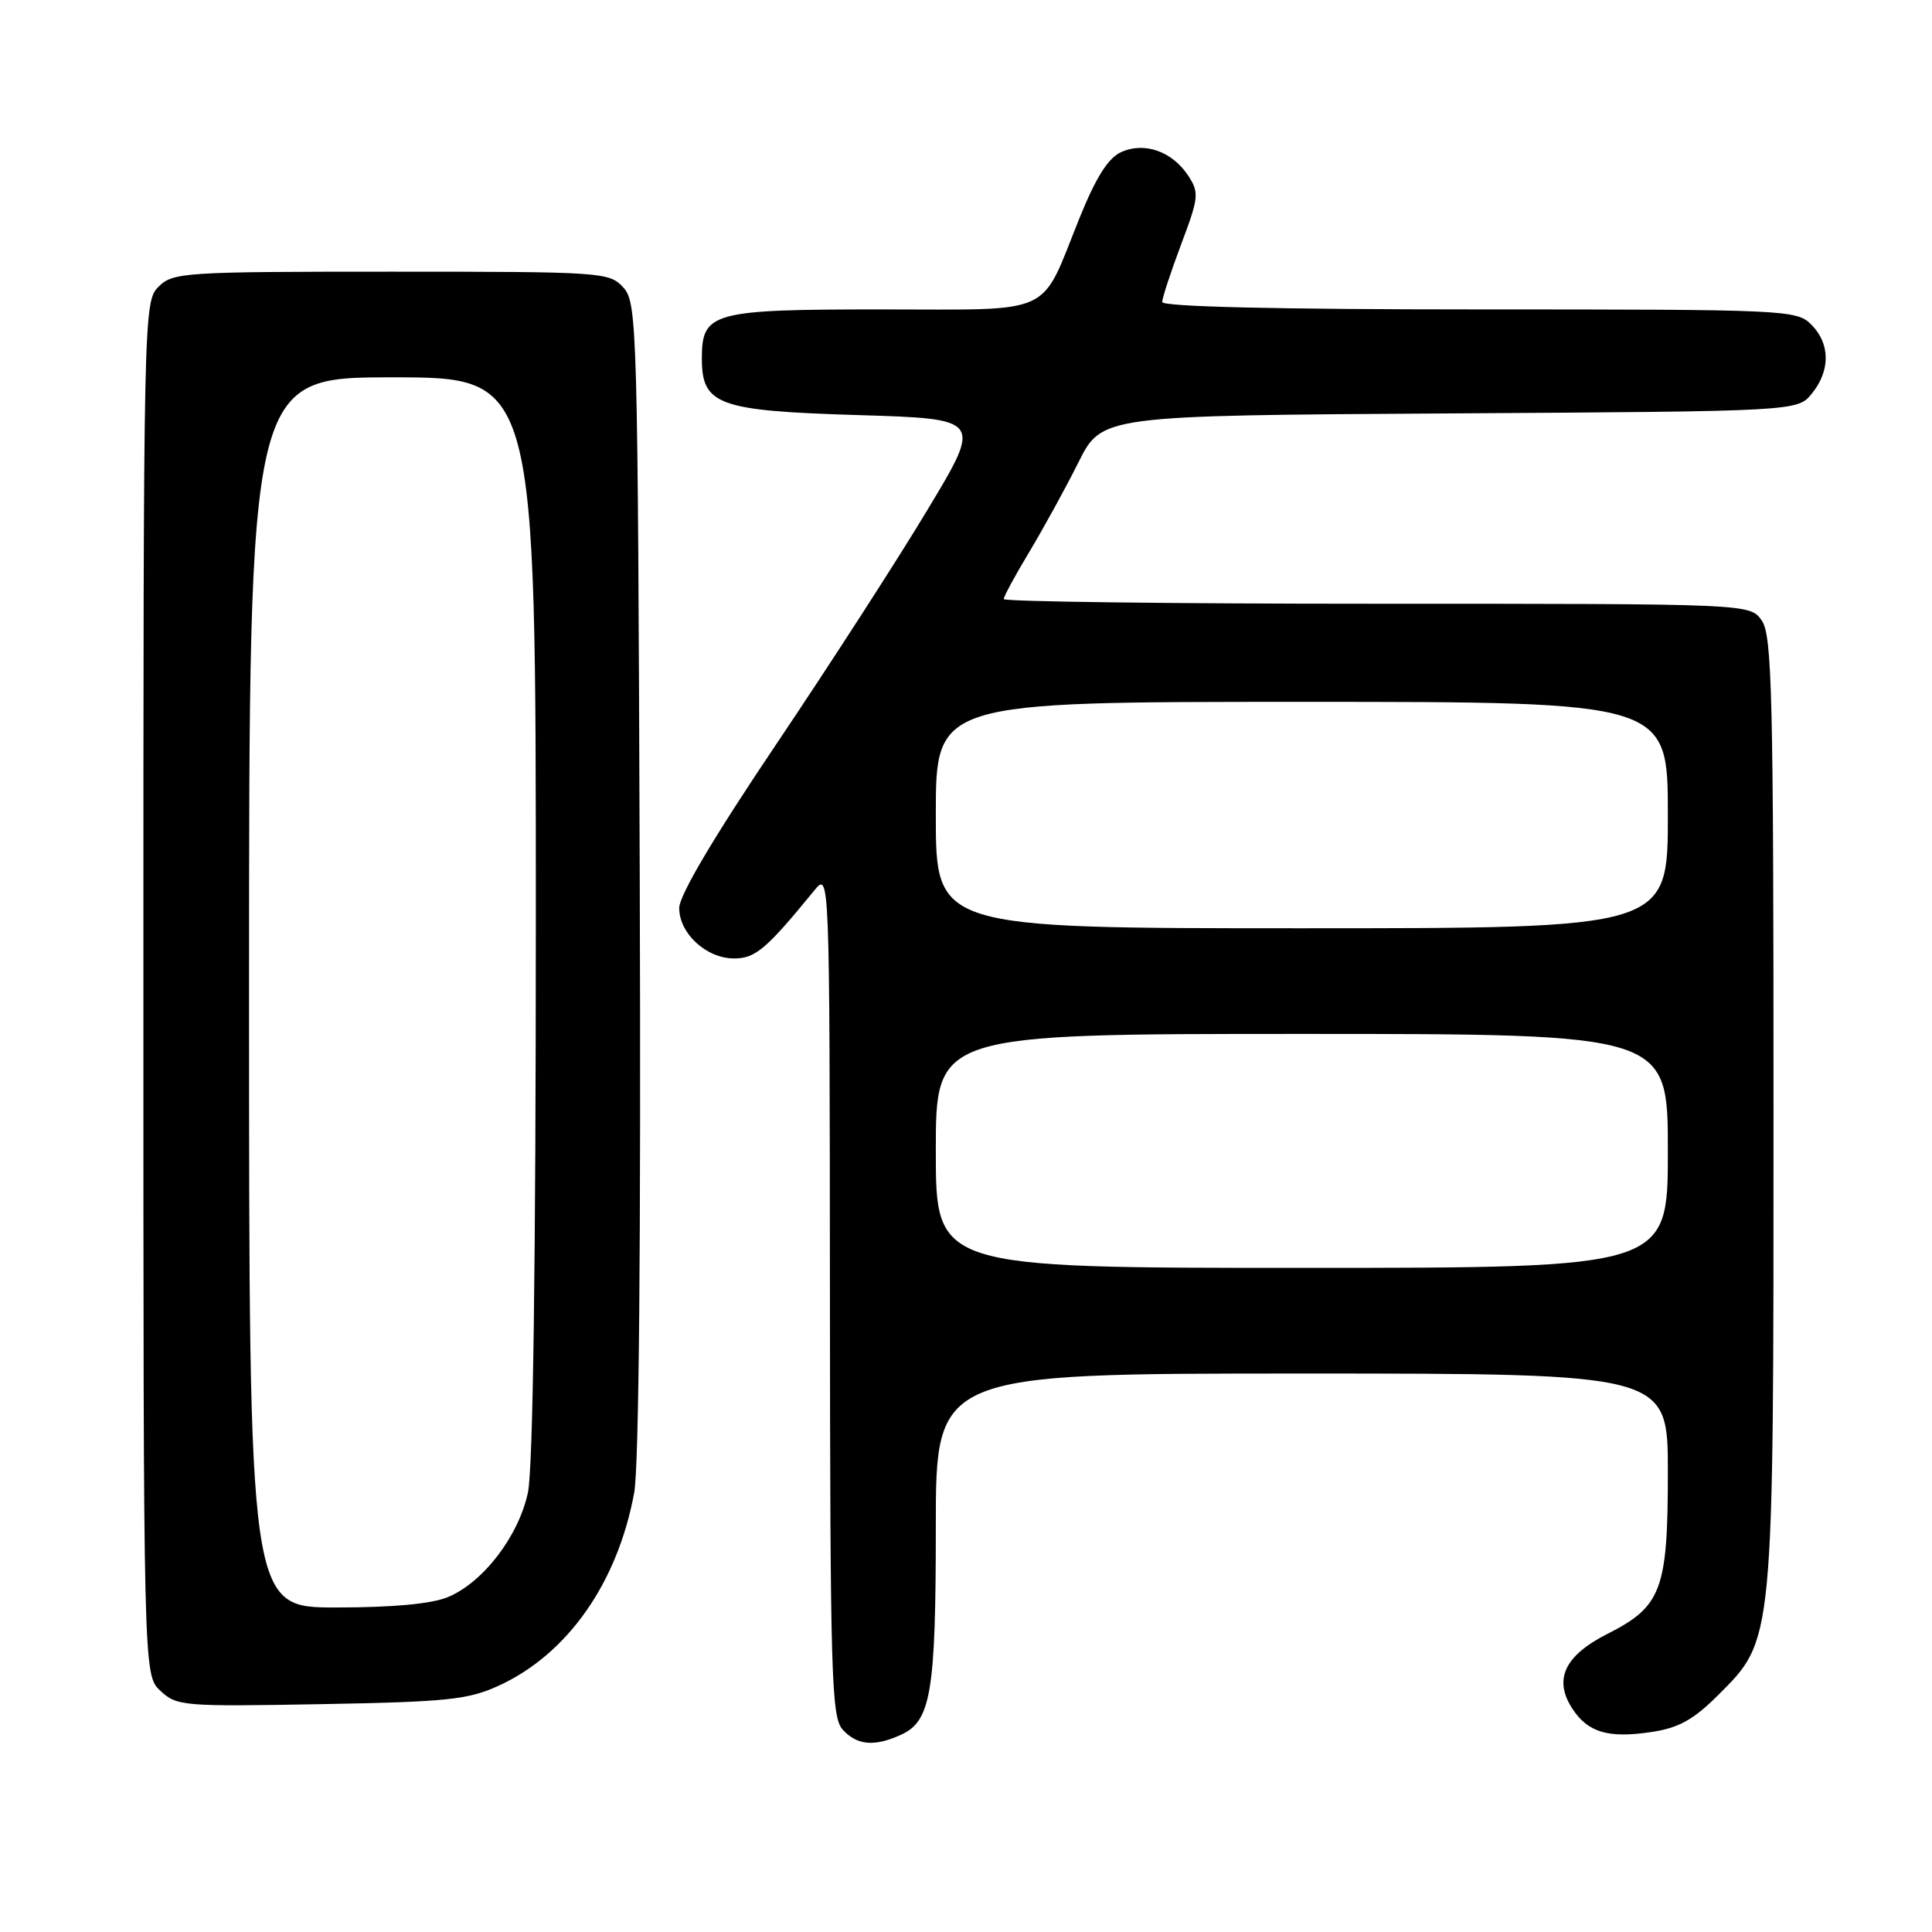 <?xml version="1.0" encoding="UTF-8" standalone="no"?>
<!DOCTYPE svg PUBLIC "-//W3C//DTD SVG 1.1//EN" "http://www.w3.org/Graphics/SVG/1.1/DTD/svg11.dtd" >
<svg xmlns="http://www.w3.org/2000/svg" xmlns:xlink="http://www.w3.org/1999/xlink" version="1.1" viewBox="0 0 256 256">
 <g >
 <path fill="currentColor"
d=" M 119.40 229.86 C 123.36 228.06 124.00 224.22 124.00 202.35 C 124.00 182.00 124.00 182.00 172.50 182.00 C 221.00 182.00 221.00 182.00 221.00 195.05 C 221.00 210.67 220.18 212.86 212.99 216.50 C 207.29 219.39 205.82 222.55 208.36 226.43 C 210.42 229.57 213.12 230.36 218.83 229.50 C 222.43 228.96 224.38 227.88 227.62 224.65 C 235.10 217.17 235.00 218.17 235.00 147.04 C 235.00 92.01 234.81 84.18 233.44 82.22 C 231.89 80.00 231.89 80.00 182.44 80.00 C 155.25 80.00 133.00 79.72 133.00 79.38 C 133.00 79.04 134.52 76.23 136.39 73.13 C 138.25 70.03 141.18 64.70 142.89 61.28 C 146.00 55.06 146.00 55.06 192.09 54.78 C 238.18 54.50 238.18 54.50 240.09 52.14 C 242.56 49.09 242.52 45.52 240.00 43.00 C 238.06 41.06 236.67 41.00 196.00 41.00 C 169.32 41.00 154.00 40.64 154.00 40.02 C 154.00 39.49 155.13 36.04 156.51 32.37 C 158.85 26.17 158.91 25.52 157.46 23.30 C 155.34 20.06 151.64 18.75 148.55 20.16 C 146.83 20.94 145.21 23.51 143.00 28.99 C 137.74 42.05 140.03 41.00 116.77 41.00 C 94.34 41.00 93.00 41.37 93.00 47.50 C 93.00 53.66 95.14 54.44 113.68 55.00 C 130.15 55.50 130.15 55.50 122.93 67.50 C 118.97 74.10 109.93 88.10 102.86 98.61 C 94.56 110.94 90.00 118.64 90.00 120.32 C 90.00 123.70 93.60 127.00 97.27 127.00 C 100.09 127.00 101.53 125.78 107.89 118.00 C 109.93 115.50 109.93 115.50 109.97 171.42 C 110.00 222.02 110.16 227.52 111.65 229.17 C 113.56 231.28 115.85 231.48 119.40 229.86 Z  M 66.09 223.36 C 75.20 219.18 81.82 209.76 84.03 197.82 C 84.67 194.35 84.94 164.47 84.77 116.28 C 84.51 43.08 84.43 40.13 82.60 38.10 C 80.74 36.06 79.90 36.00 51.85 36.00 C 24.33 36.00 22.91 36.09 21.00 38.00 C 19.03 39.97 19.00 41.33 19.00 130.96 C 19.00 221.92 19.00 221.92 21.25 224.04 C 23.41 226.07 24.28 226.14 42.50 225.81 C 59.25 225.51 62.04 225.22 66.09 223.36 Z  M 124.00 152.50 C 124.00 137.00 124.00 137.00 172.50 137.00 C 221.00 137.00 221.00 137.00 221.00 152.50 C 221.00 168.00 221.00 168.00 172.50 168.00 C 124.00 168.00 124.00 168.00 124.00 152.50 Z  M 124.00 108.00 C 124.00 93.00 124.00 93.00 172.50 93.00 C 221.00 93.00 221.00 93.00 221.00 108.00 C 221.00 123.00 221.00 123.00 172.50 123.00 C 124.00 123.00 124.00 123.00 124.00 108.00 Z  M 33.00 131.50 C 33.00 50.00 33.00 50.00 52.00 50.00 C 71.00 50.00 71.00 50.00 71.00 121.45 C 71.00 167.40 70.63 194.64 69.95 197.78 C 68.72 203.55 64.03 209.67 59.36 211.62 C 57.21 212.52 52.06 213.00 44.53 213.00 C 33.00 213.00 33.00 213.00 33.00 131.50 Z "/>
</g>
</svg>